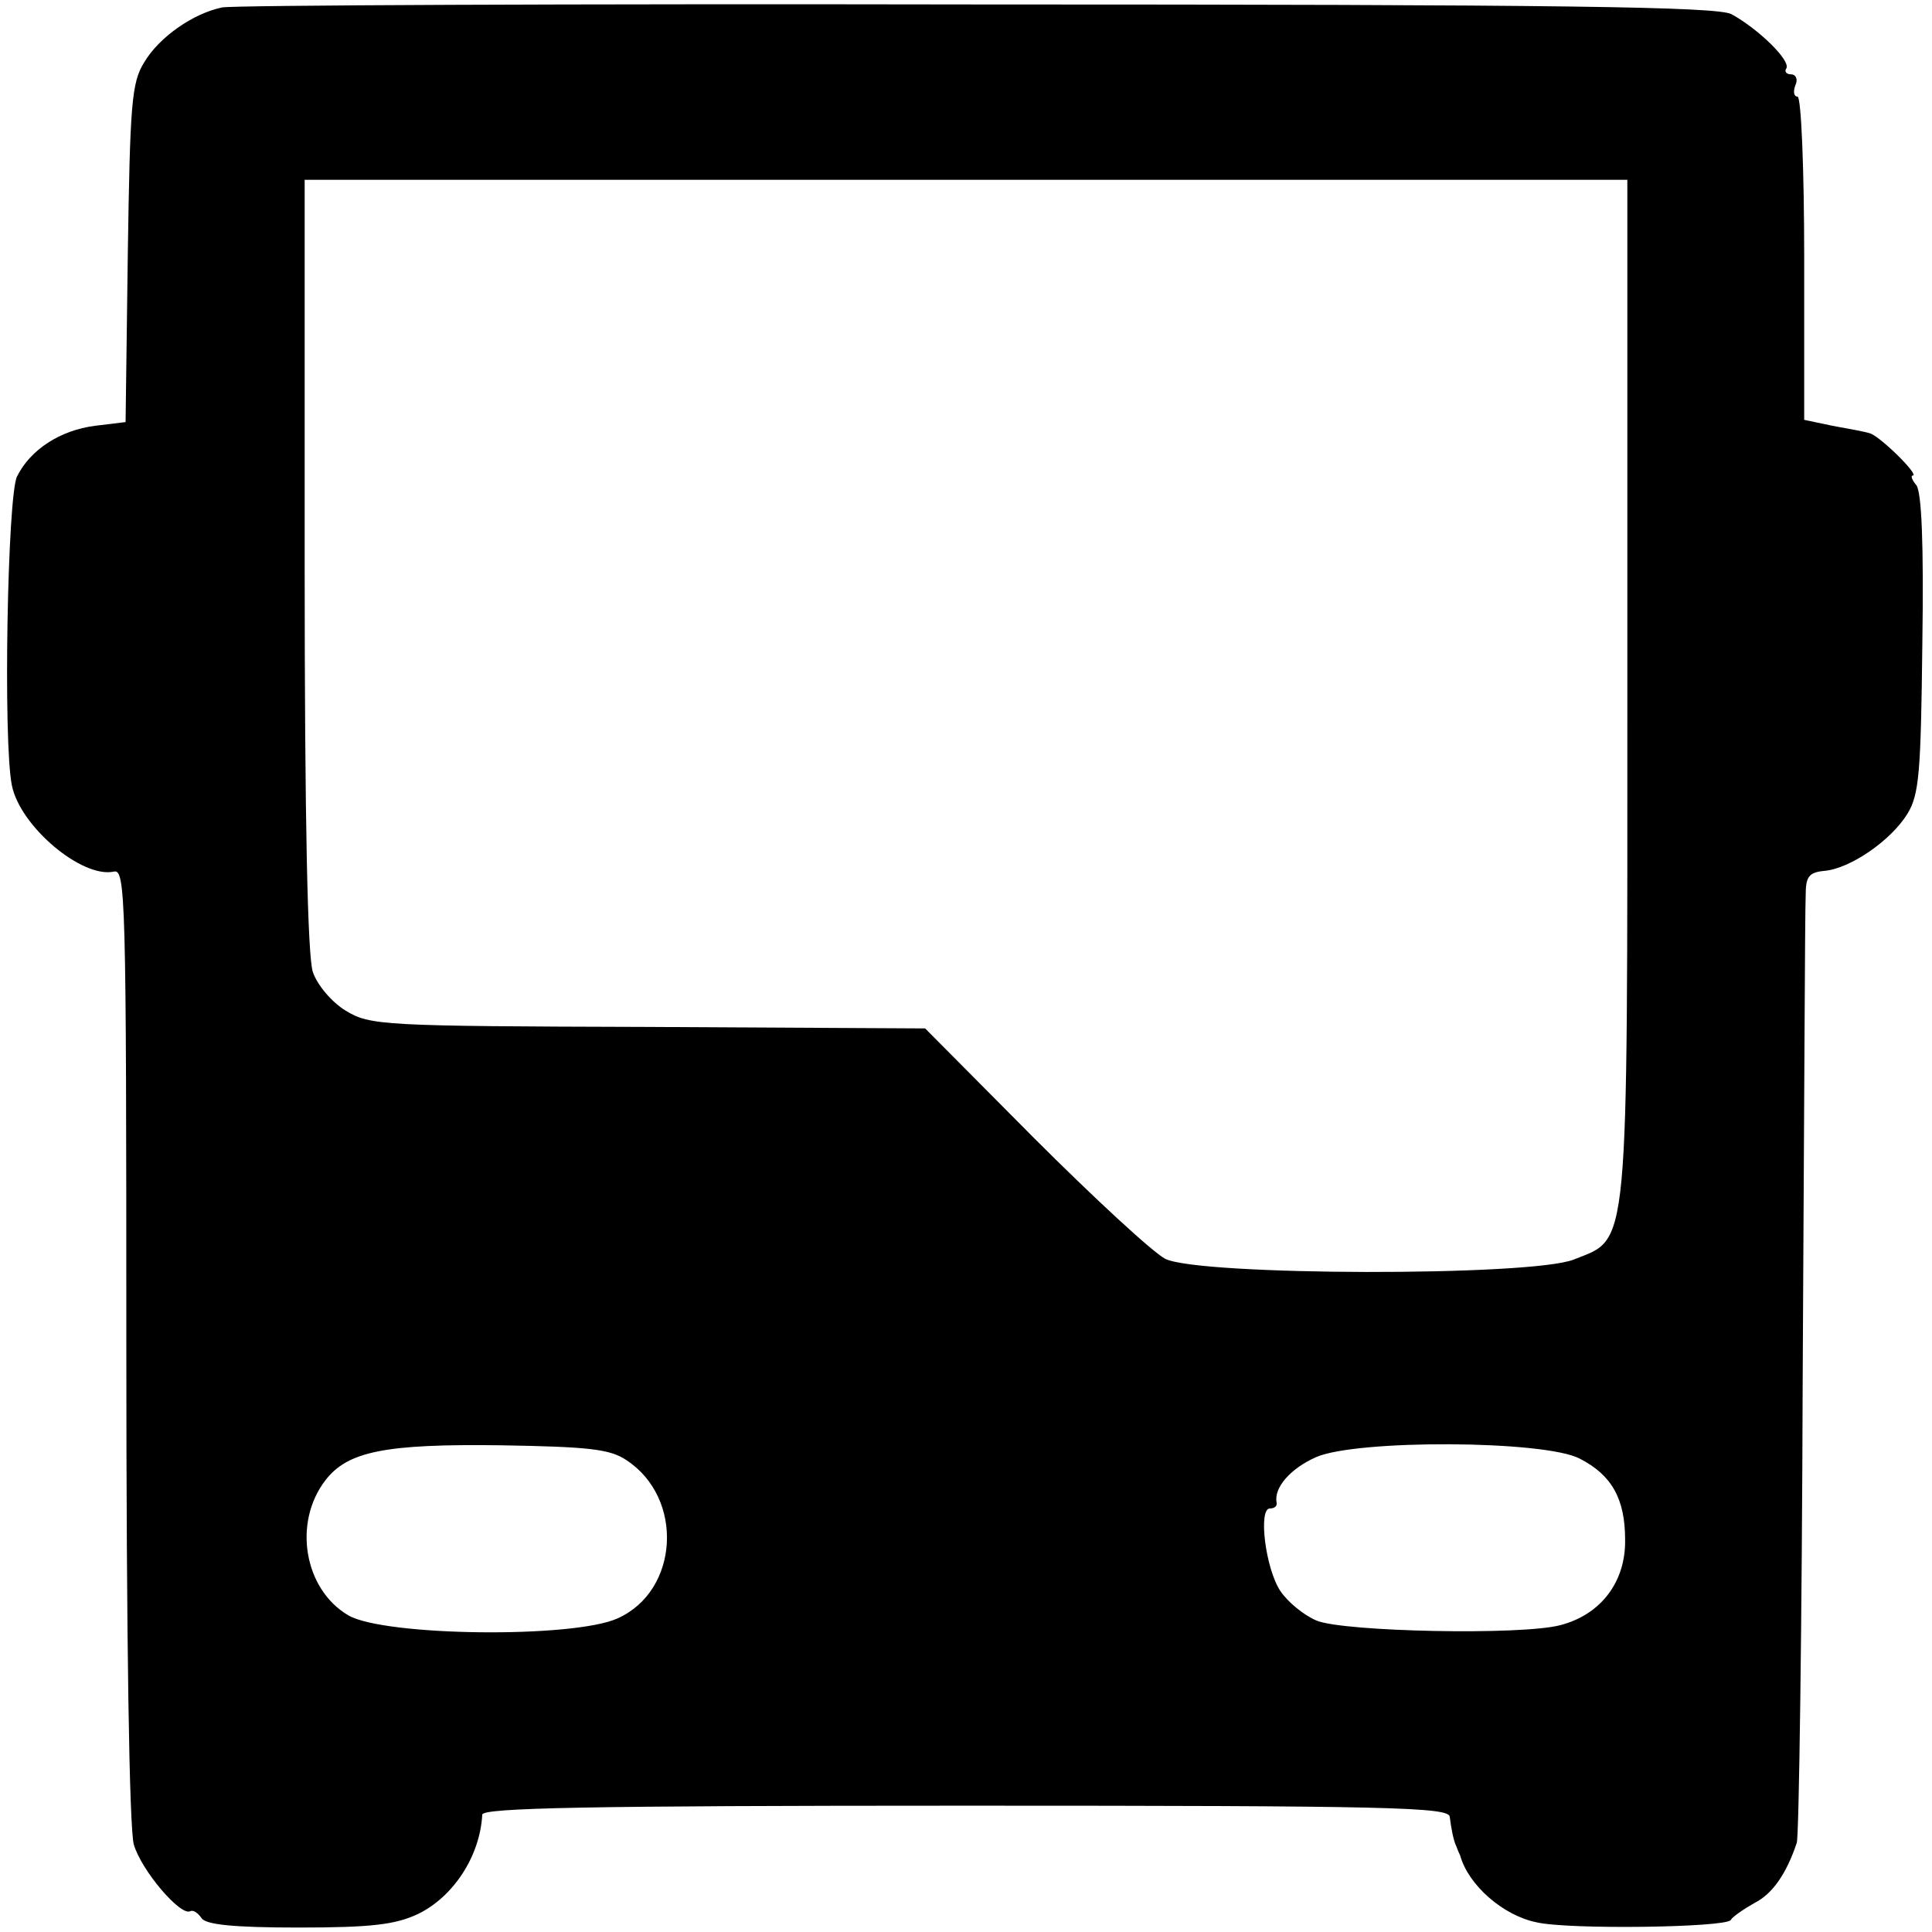 <?xml version="1.0" standalone="no"?>
<!DOCTYPE svg PUBLIC "-//W3C//DTD SVG 20010904//EN"
 "http://www.w3.org/TR/2001/REC-SVG-20010904/DTD/svg10.dtd">
<svg version="1.0" xmlns="http://www.w3.org/2000/svg"
 width="260pt" height="260pt" viewBox="0 0 260 260"
 preserveAspectRatio="xMidYMid meet">
<g transform="translate(0,260) scale(0.1,-0.1)"
fill="#000000" stroke="none">
<path d="M299 2590 c-39 -8 -85 -40 -105 -74 -17 -27 -19 -57 -22 -257 l-3
-227 -41 -5 c-47 -6 -87 -32 -105 -68 -13 -25 -19 -358 -7 -416 11 -55 94
-125 137 -116 16 4 17 -31 17 -634 0 -405 4 -651 10 -675 10 -35 63 -97 76
-90 4 2 10 -2 15 -9 5 -9 42 -13 131 -13 98 0 130 4 160 18 48 23 84 78 87
134 1 9 138 12 651 12 571 0 650 -2 651 -15 2 -16 5 -32 9 -40 1 -3 3 -8 5
-12 11 -40 58 -81 103 -90 43 -10 253 -7 261 3 3 5 18 15 32 23 24 12 43 39
57 81 3 8 7 292 8 630 2 338 3 629 4 645 0 25 4 31 25 33 35 3 90 41 112 77
16 26 18 57 20 229 2 135 -1 203 -8 213 -6 7 -8 13 -5 13 10 0 -45 54 -58 57
-6 2 -28 6 -50 10 l-38 8 0 218 c0 119 -4 217 -9 217 -5 0 -6 7 -3 15 4 8 1
15 -6 15 -6 0 -9 4 -6 8 6 11 -39 54 -74 73 -20 10 -225 13 -1016 13 -544 1
-1001 -1 -1015 -4z m1891 -916 c0 -770 3 -739 -72 -769 -57 -23 -505 -22 -550
1 -17 9 -96 82 -177 163 l-146 147 -373 2 c-359 1 -374 2 -407 22 -18 11 -38
34 -44 52 -7 21 -11 201 -11 548 l0 518 890 0 890 0 0 -684z m-1347 -1039 c78
-51 71 -176 -12 -213 -60 -27 -313 -24 -362 4 -60 35 -75 125 -31 182 30 39
81 49 236 47 118 -2 147 -5 169 -20z m1283 2 c43 -22 61 -54 61 -109 1 -57
-33 -101 -87 -115 -52 -14 -291 -9 -328 6 -17 7 -39 25 -49 40 -20 30 -30 111
-14 111 6 0 10 3 9 8 -4 20 19 46 53 61 54 24 308 23 355 -2z"/>
</g>
</svg>
